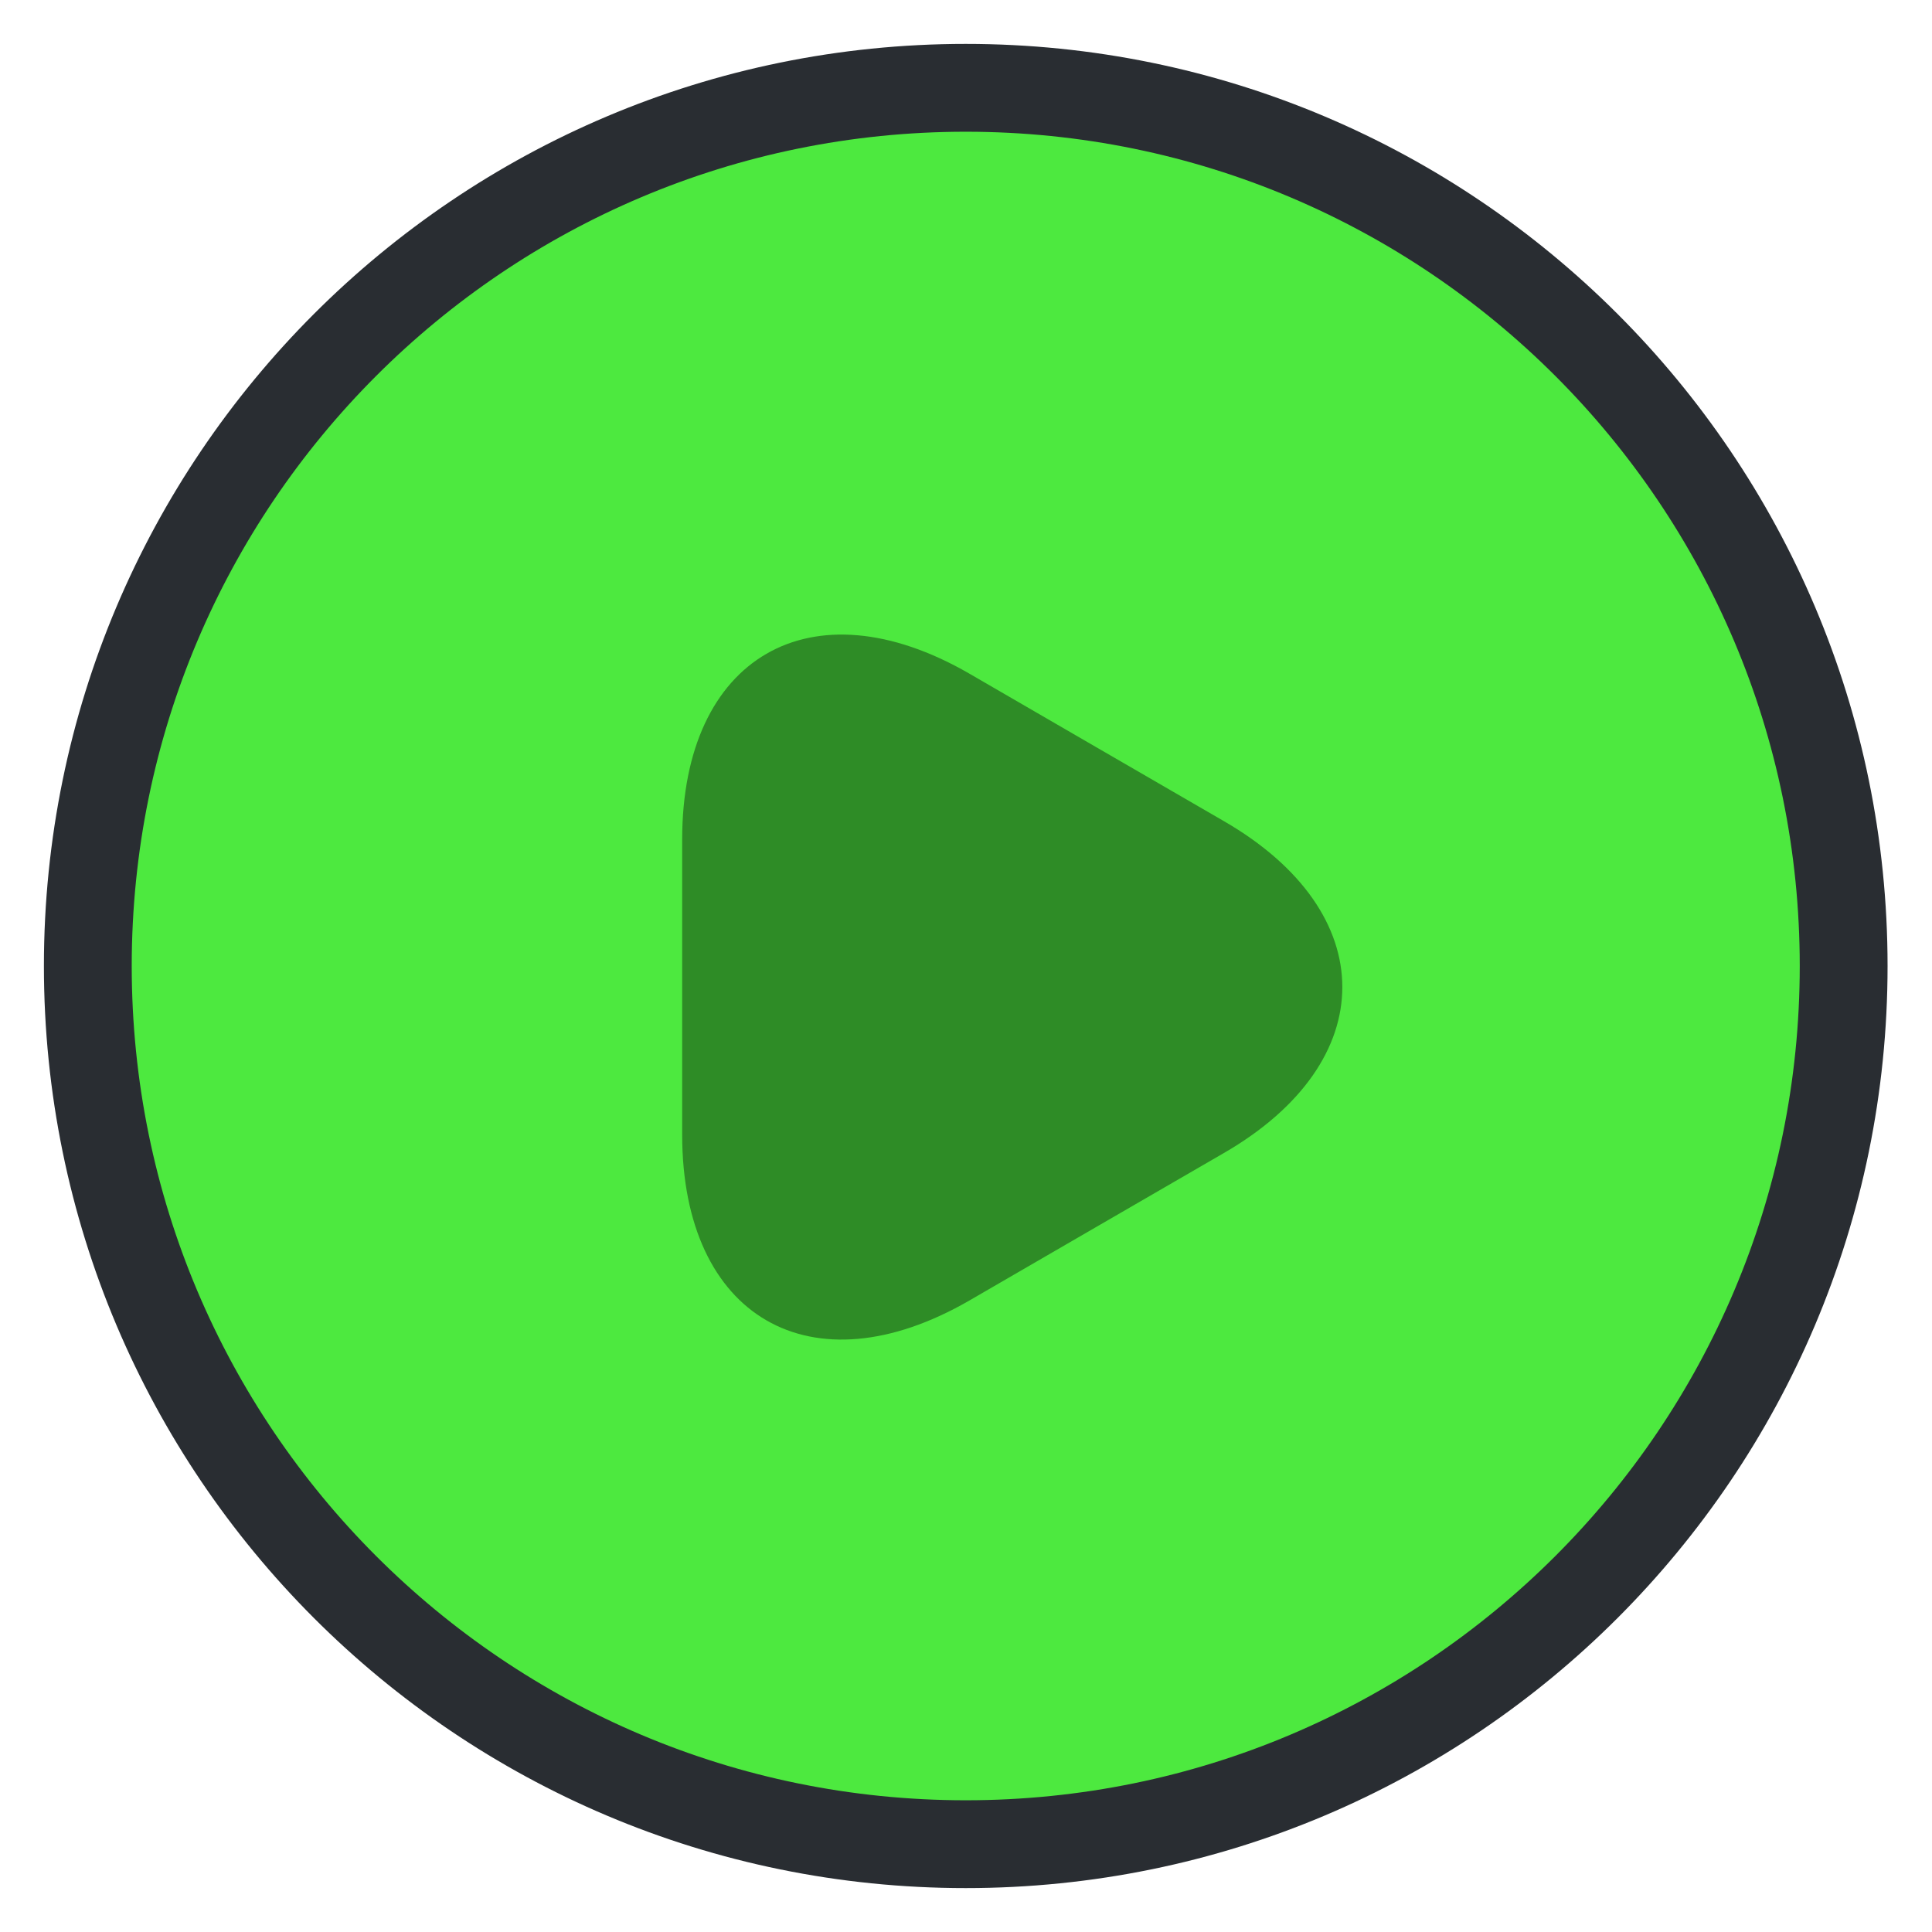 <svg width="22" height="22" viewBox="0 0 22 22" fill="none" xmlns="http://www.w3.org/2000/svg">
<path d="M10.997 21C16.518 21 20.994 16.523 20.994 11C20.994 5.477 16.518 1 10.997 1C5.476 1 1 5.477 1 11C1 16.523 5.476 21 10.997 21Z" fill="#4DE93F" stroke="#292D32" stroke-linecap="round" stroke-linejoin="round"/>
<path opacity="0.4" d="M7.768 11.23V9.56C7.768 7.48 9.237 6.63 11.037 7.67L12.486 8.51L13.936 9.35C15.735 10.39 15.735 12.09 13.936 13.13L12.486 13.97L11.037 14.81C9.237 15.85 7.768 15 7.768 12.92V11.23Z" fill="black"/>
</svg>
